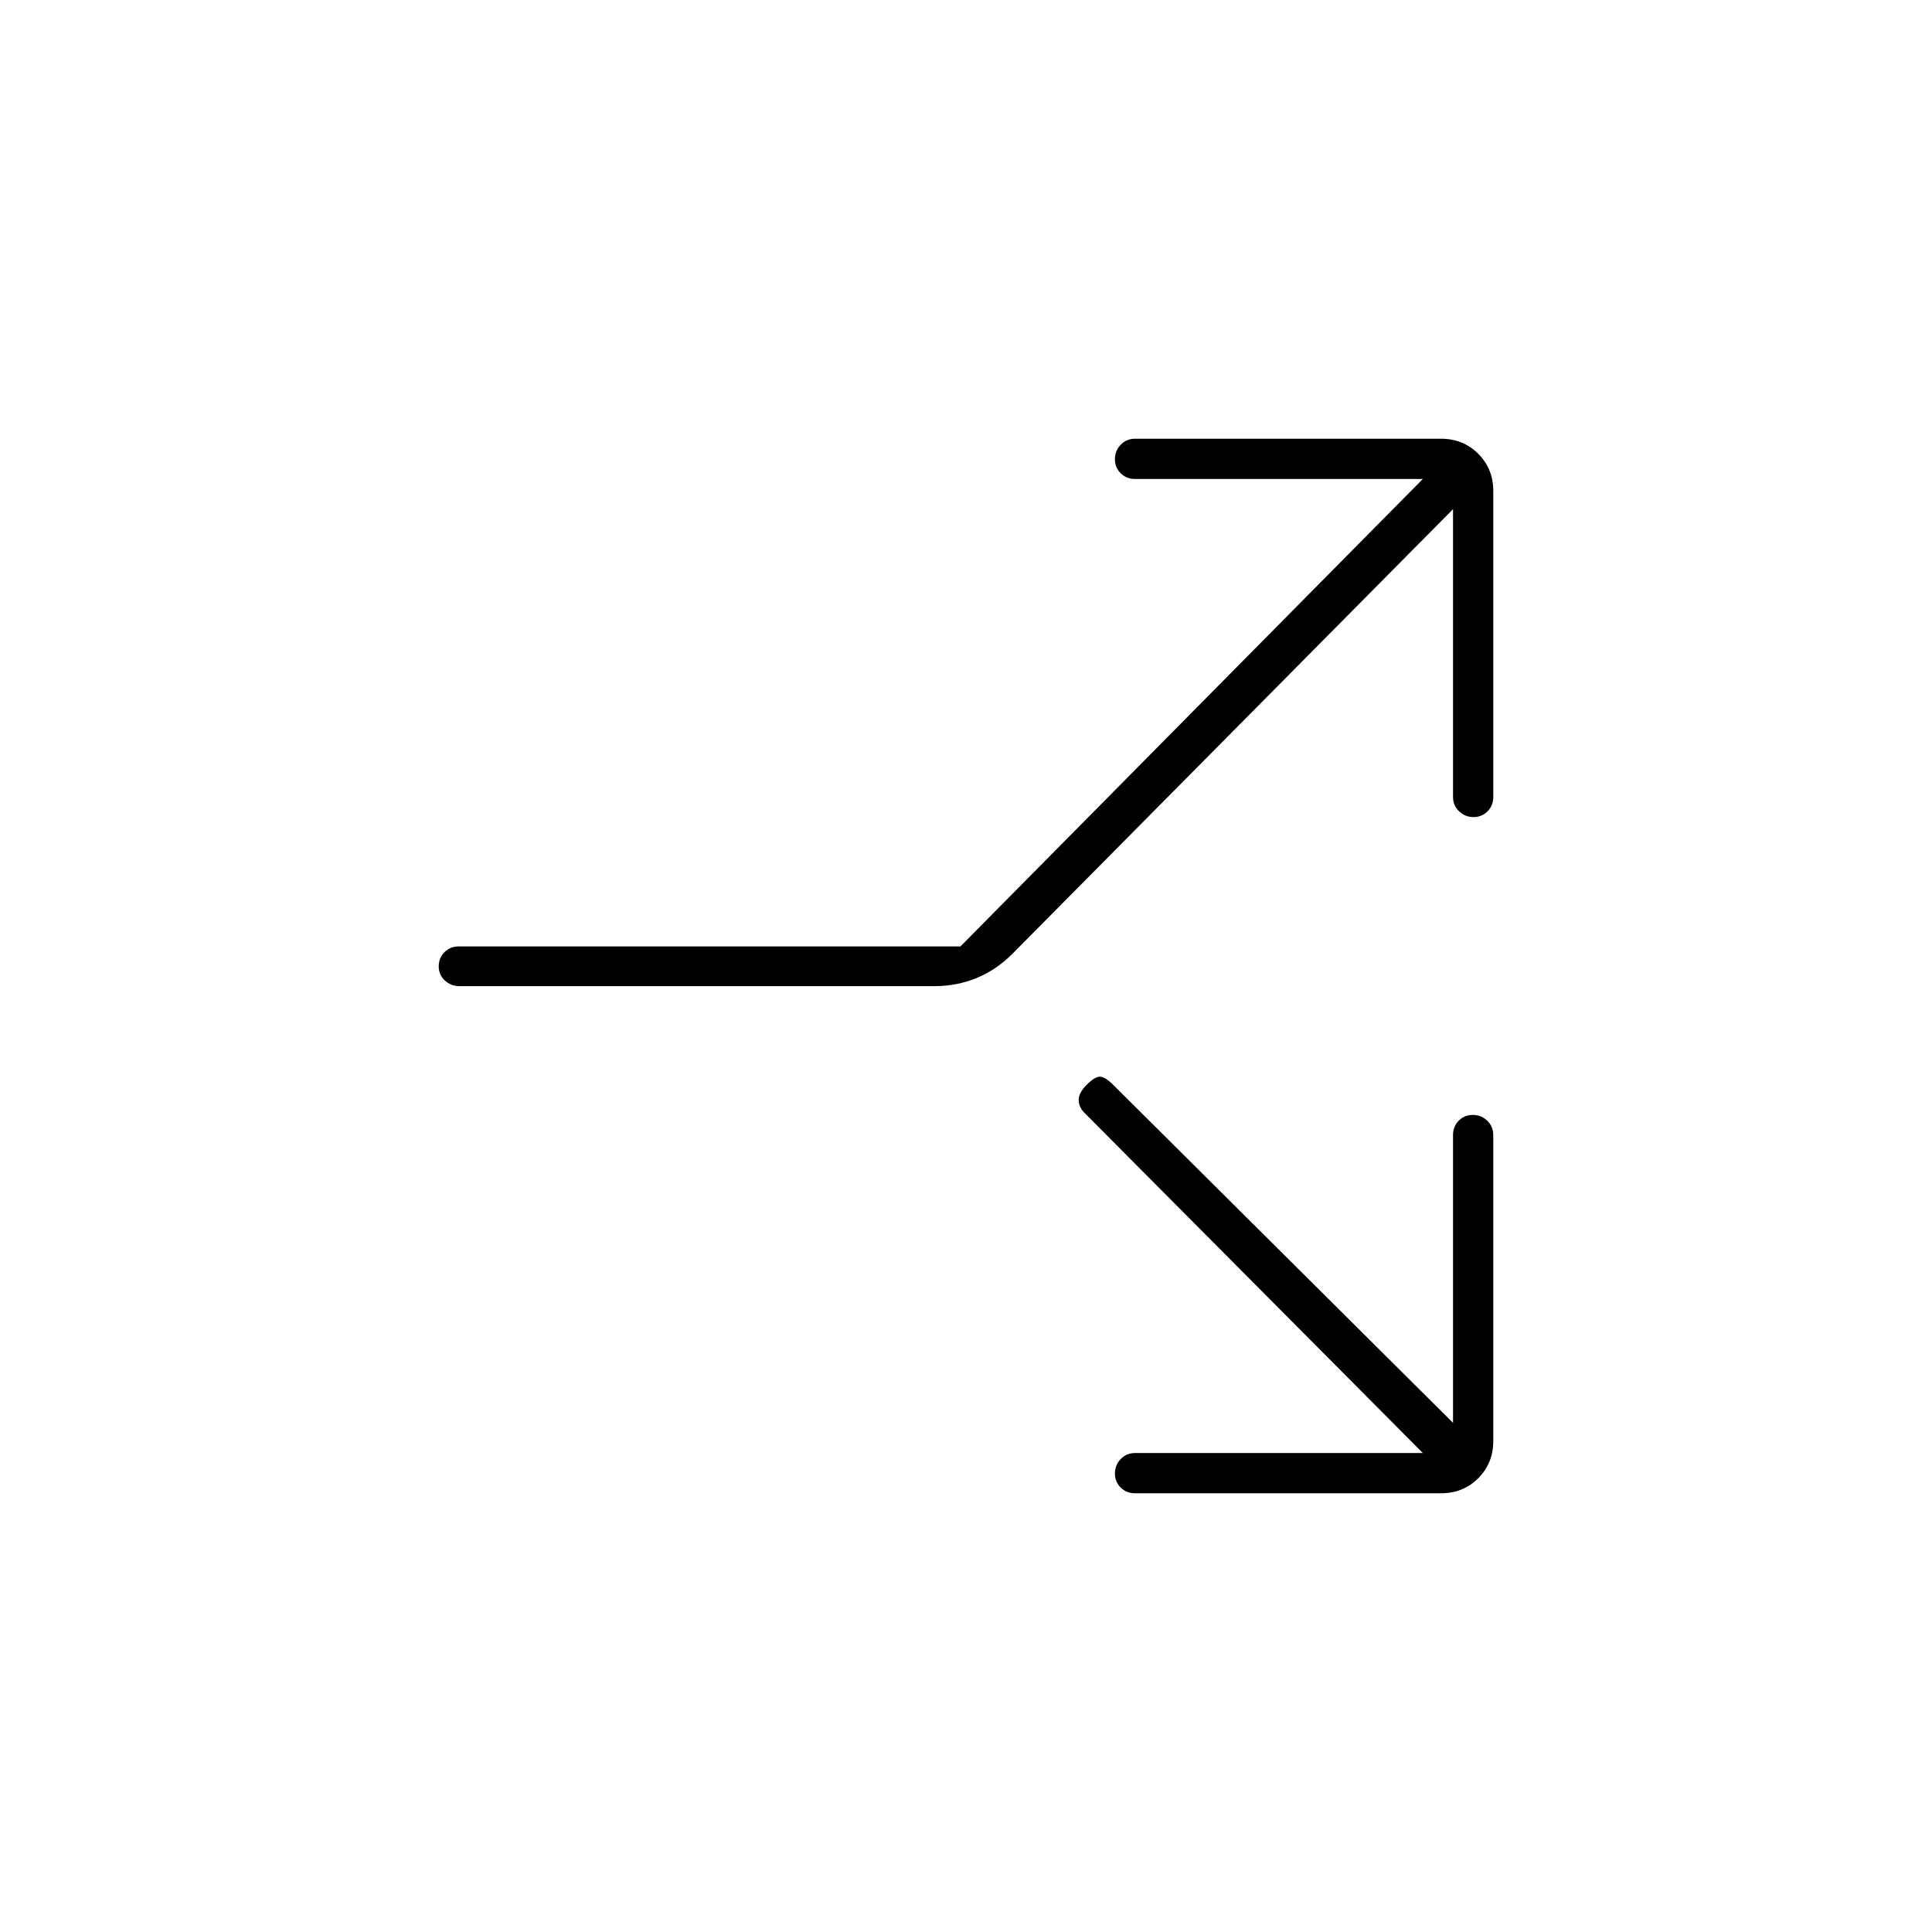<svg xmlns="http://www.w3.org/2000/svg" height="20" viewBox="0 -960 960 960" width="20"><path d="M707-238 538.811-407.091Q536-410 536-413.5t4-7.5q4-4 6.5-4t6.399 3.811L722-253v-143q0-4.25 2.825-7.125 2.824-2.875 7-2.875 4.175 0 7.175 2.875t3 7.125v152q0 11.05-7.475 18.525Q727.05-218 716-218H564q-4.25 0-7.125-2.825-2.875-2.824-2.875-7 0-4.175 2.875-7.175t7.125-3h143ZM477.238-489.731 707-722H564q-4.25 0-7.125-2.825-2.875-2.824-2.875-7 0-4.175 2.875-7.175t7.125-3h152q11.05 0 18.525 7.475Q742-727.05 742-716v152q0 4.25-2.825 7.125-2.824 2.875-7 2.875-4.175 0-7.175-2.875T722-564v-143L503-486q-8 8-17.805 12-9.806 4-20.626 4H228.274q-4.224 0-7.249-2.825-3.025-2.824-3.025-7 0-4.175 2.861-7.04 2.862-2.866 7.091-2.866h249.286Z"/></svg>